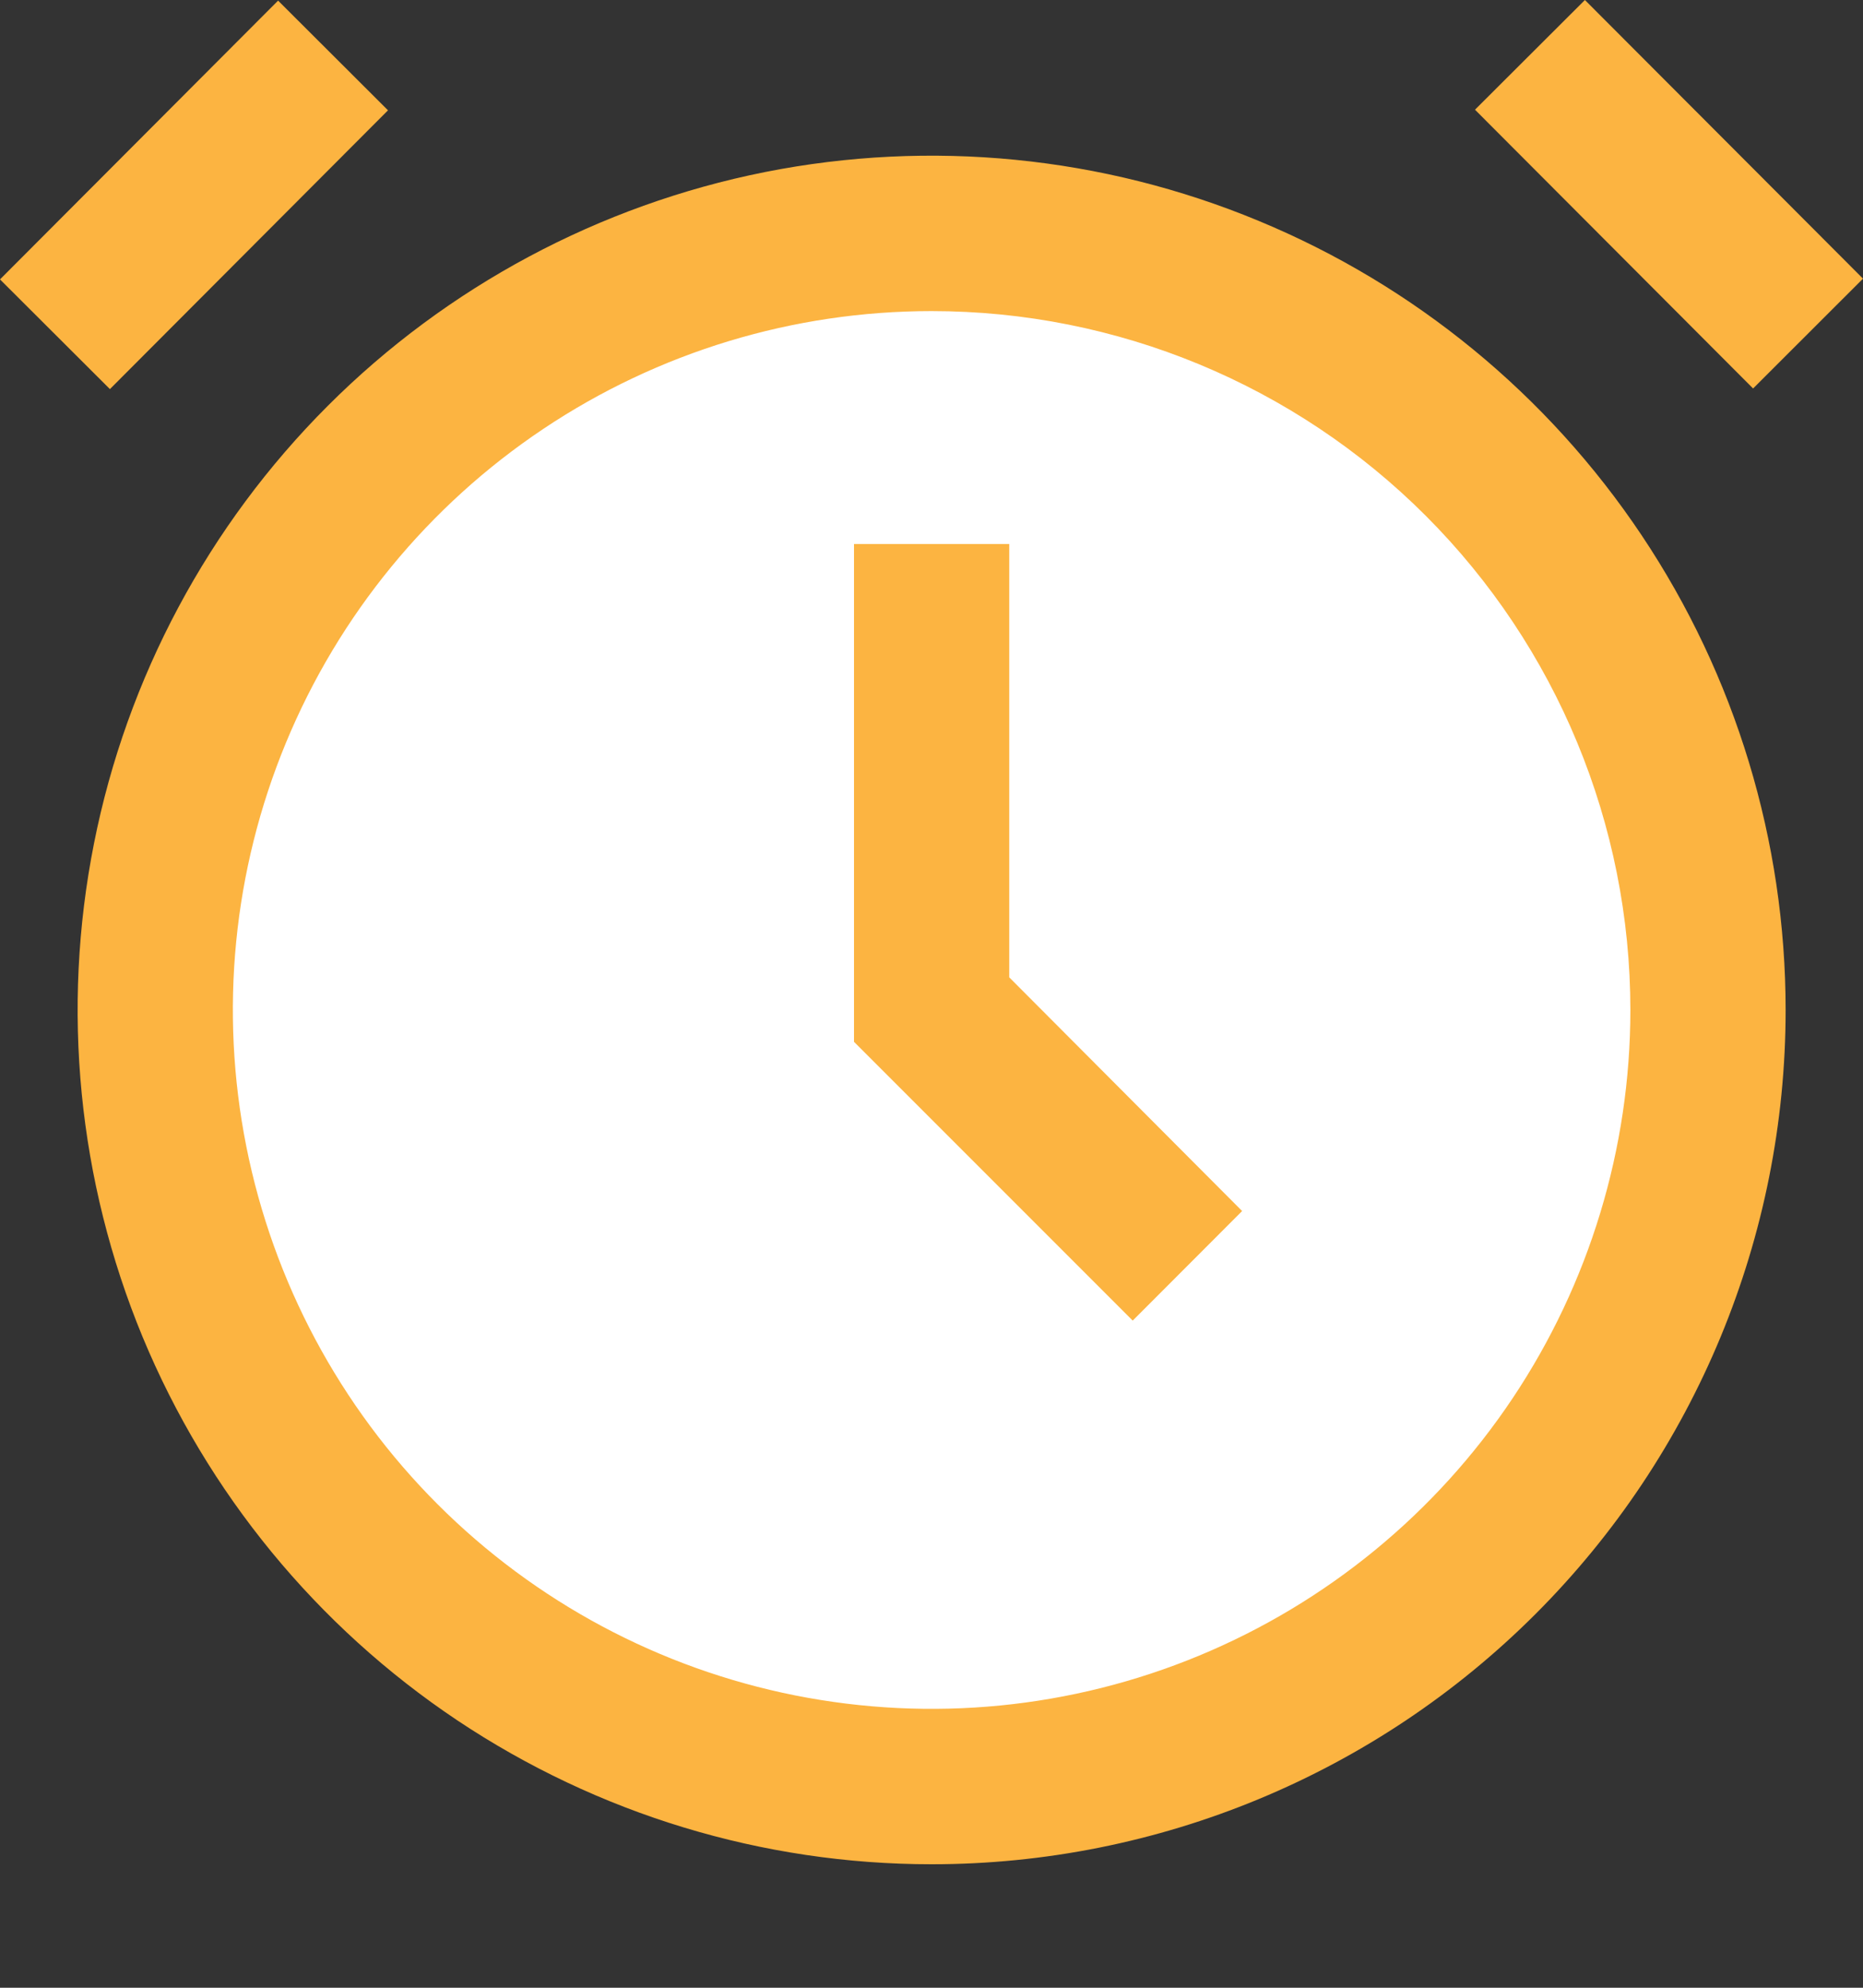<svg width="15" height="16" viewBox="0 0 15 16" fill="none" xmlns="http://www.w3.org/2000/svg">
<rect x="0" y="0" width="15" height="16" fill="#333333" stroke="none"/>
<circle cx="7.5" cy="8.5" r="6.5" fill="white"/>
<path d="M7.501 15.006C6.141 15.006 4.812 14.602 3.681 13.847C2.55 13.091 1.669 12.017 1.148 10.761C0.628 9.504 0.492 8.122 0.757 6.788C1.022 5.454 1.677 4.229 2.639 3.267C3.6 2.306 4.826 1.651 6.159 1.385C7.493 1.12 8.876 1.256 10.132 1.777C11.389 2.297 12.463 3.179 13.218 4.309C13.974 5.44 14.377 6.77 14.377 8.13C14.377 9.953 13.653 11.702 12.363 12.992C11.074 14.281 9.325 15.006 7.501 15.006ZM7.501 2.504C6.388 2.504 5.301 2.833 4.375 3.452C3.45 4.07 2.729 4.949 2.303 5.977C1.877 7.005 1.766 8.136 1.983 9.227C2.2 10.318 2.736 11.321 3.523 12.108C4.31 12.895 5.312 13.43 6.403 13.647C7.495 13.864 8.626 13.753 9.654 13.327C10.682 12.901 11.561 12.18 12.179 11.255C12.797 10.33 13.127 9.242 13.127 8.13C13.127 6.637 12.534 5.206 11.479 4.151C10.424 3.096 8.993 2.504 7.501 2.504Z" fill="#FCB441"/>
<path d="M9.12 10.63L6.876 8.386V4.379H8.126V7.867L10.001 9.748L9.12 10.63Z" fill="#FCB441"/>
<path d="M0 2.249L2.239 0.005L3.124 0.888L0.885 3.132L0 2.249Z" fill="#FCB441"/>
<path d="M11.876 0.883L12.761 6.49032e-05L15 2.243L14.115 3.127L11.876 0.883Z" fill="#FCB441"/>
</svg>
